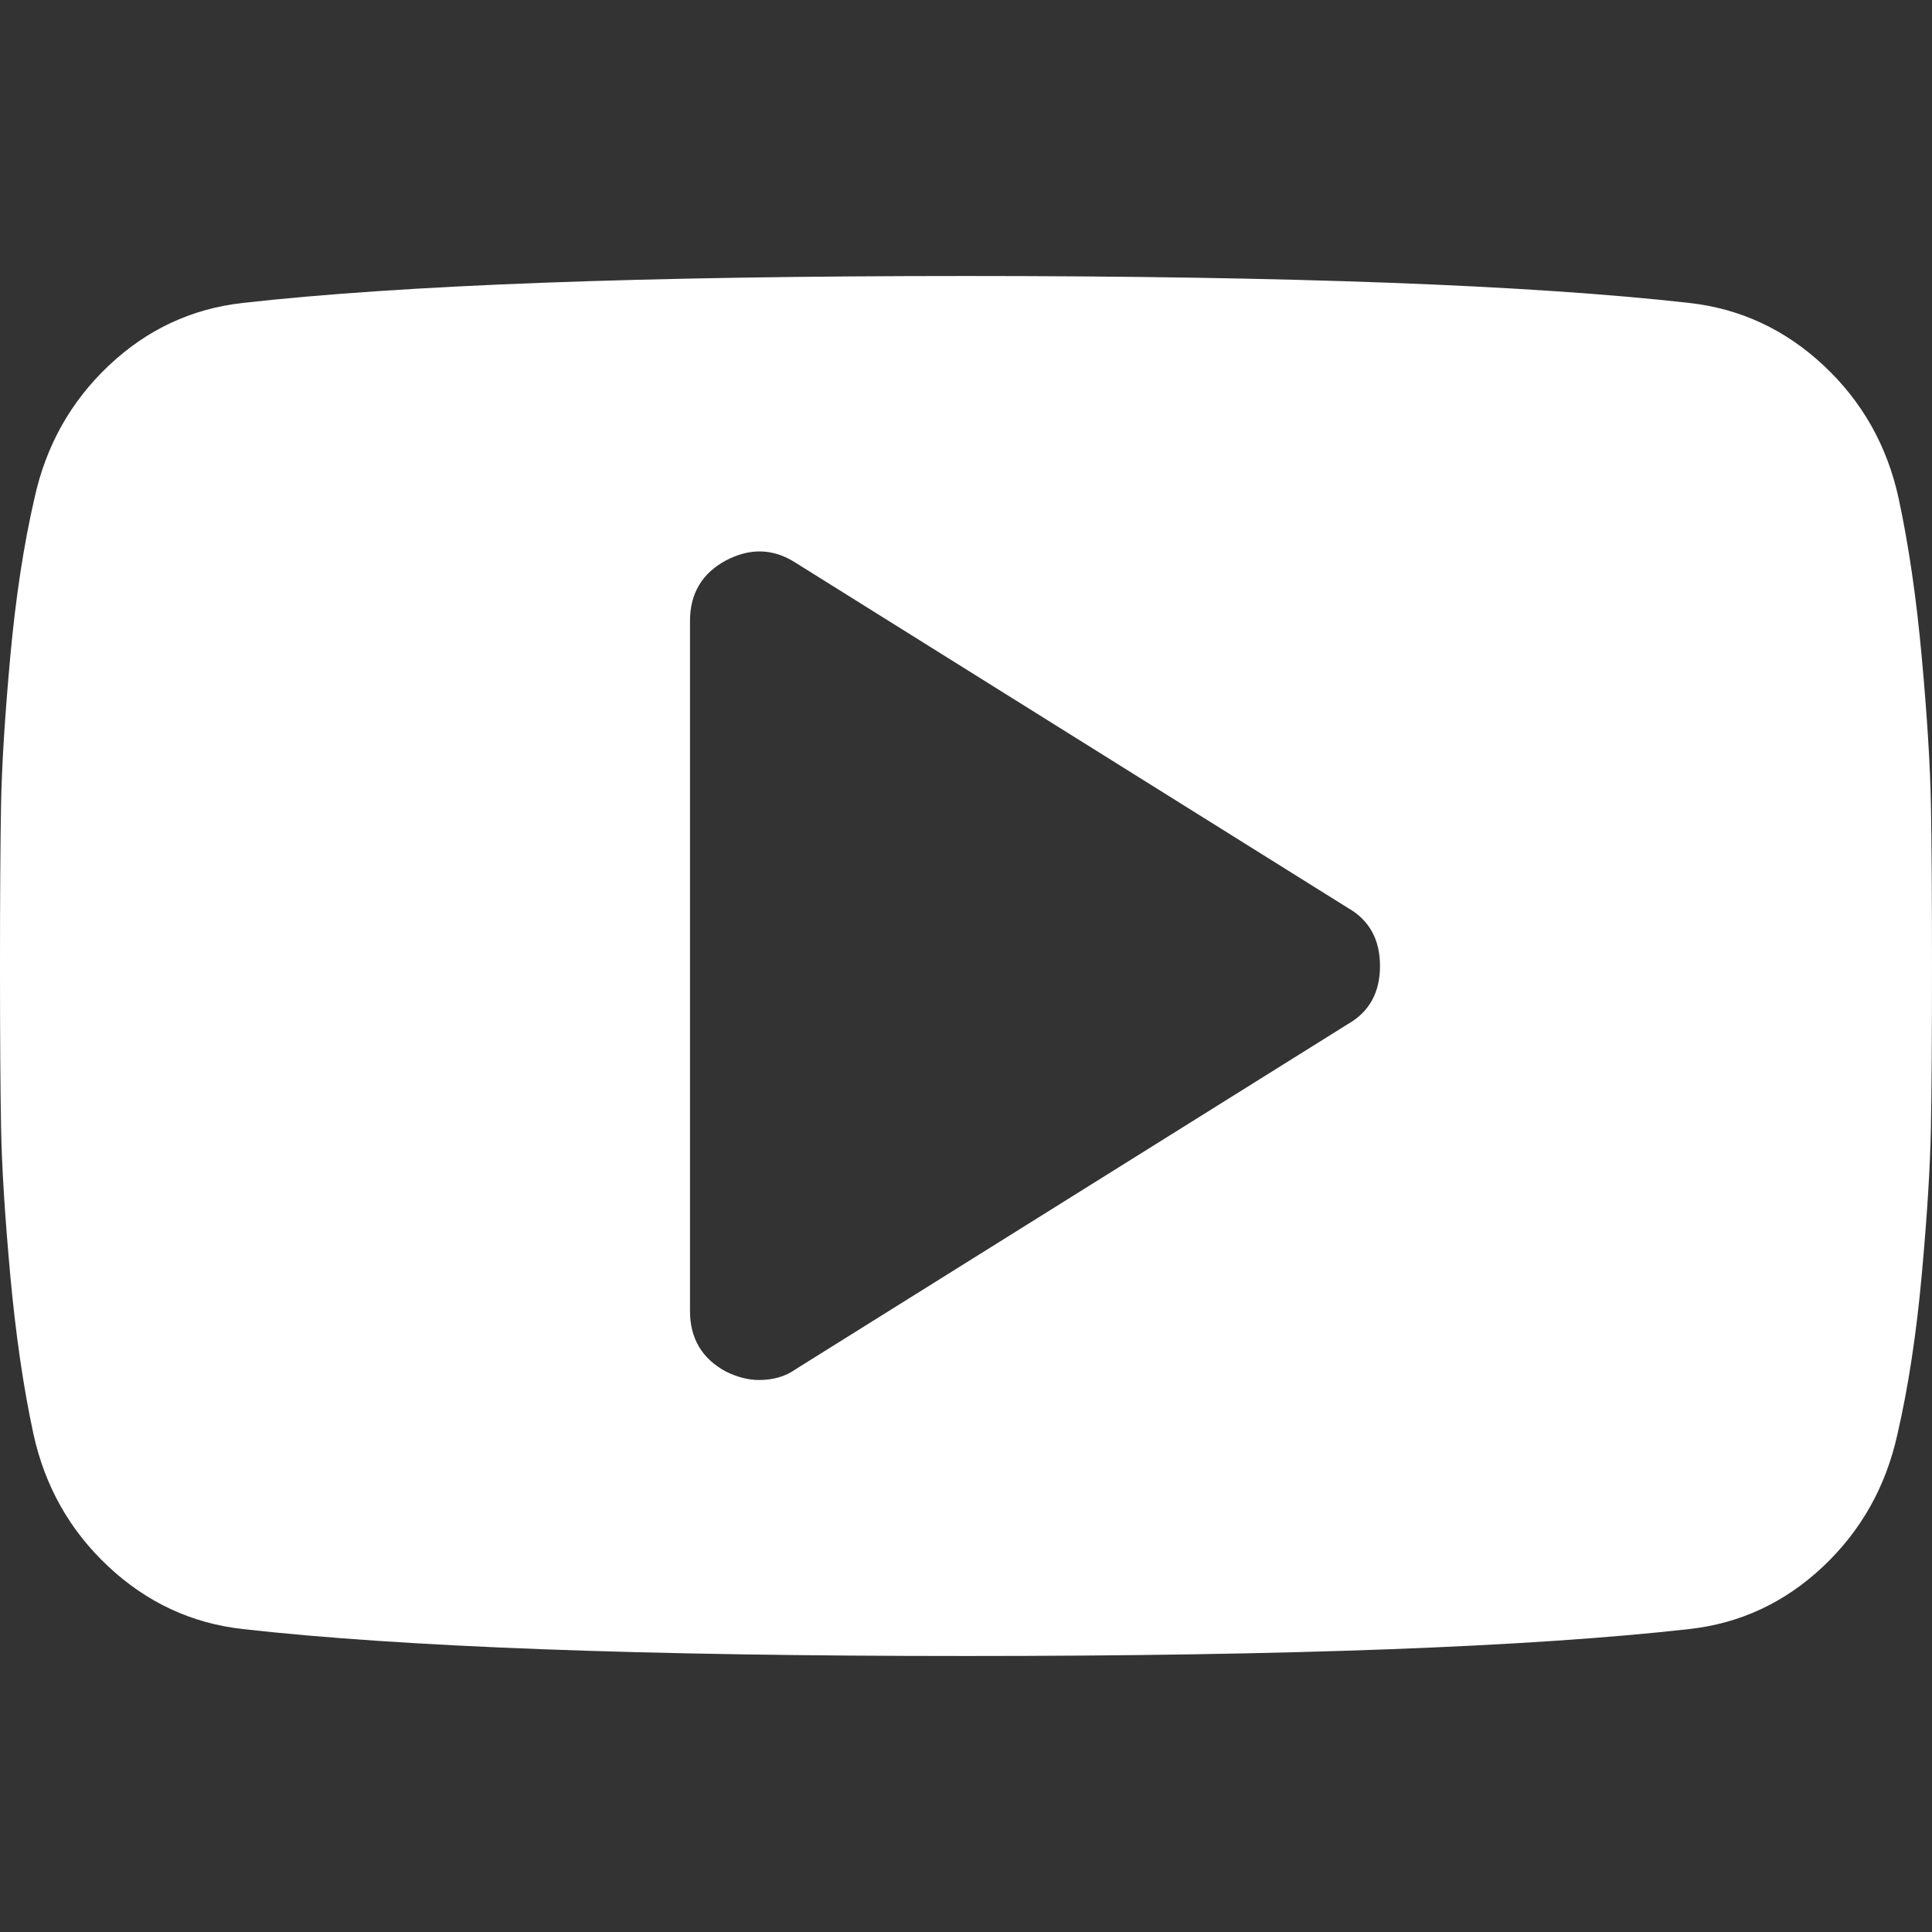 <?xml version="1.0" encoding="utf-8"?>
<!DOCTYPE svg PUBLIC "-//W3C//DTD SVG 1.1 Tiny//EN" "http://www.w3.org/Graphics/SVG/1.1/DTD/svg11-tiny.dtd">
<svg version="1.1" baseProfile="tiny" id="Layer_1" xmlns="http://www.w3.org/2000/svg" xmlns:xlink="http://www.w3.org/1999/xlink" x="0px" y="0px" width="16px" height="16px" viewBox="0 0 500 500" xml:space="preserve">
	<rect x="0" y="0" width="500" height="500" fill="#333333" stroke="none"/>
	<path d="M357.143 250q0-10.324-8.371-15.067l-142.857-89.286q-8.649-5.581-18.136-0.558-9.208 5.022-9.208 15.625v178.571q0 10.603 9.208 15.625 4.464 2.232 8.649 2.232 5.581 0 9.487-2.79l142.857-89.286q8.371-4.743 8.371-15.067zM500 250q0 26.786-0.279 41.853t-2.372 38.086-6.278 41.155q-4.464 20.368-19.252 34.319t-34.598 16.183q-61.942 6.976-187.221 6.976t-187.221-6.976q-19.81-2.232-34.738-16.183t-19.392-34.319q-3.906-18.136-5.999-41.155t-2.372-38.086-0.279-41.853 0.279-41.853 2.372-38.086 6.278-41.155q4.464-20.368 19.252-34.319t34.598-16.183q61.942-6.976 187.221-6.976t187.221 6.976q19.81 2.232 34.738 16.183t19.392 34.319q3.906 18.136 5.999 41.155t2.372 38.086 0.279 41.853z" fill="#ffffff" />
</svg>
